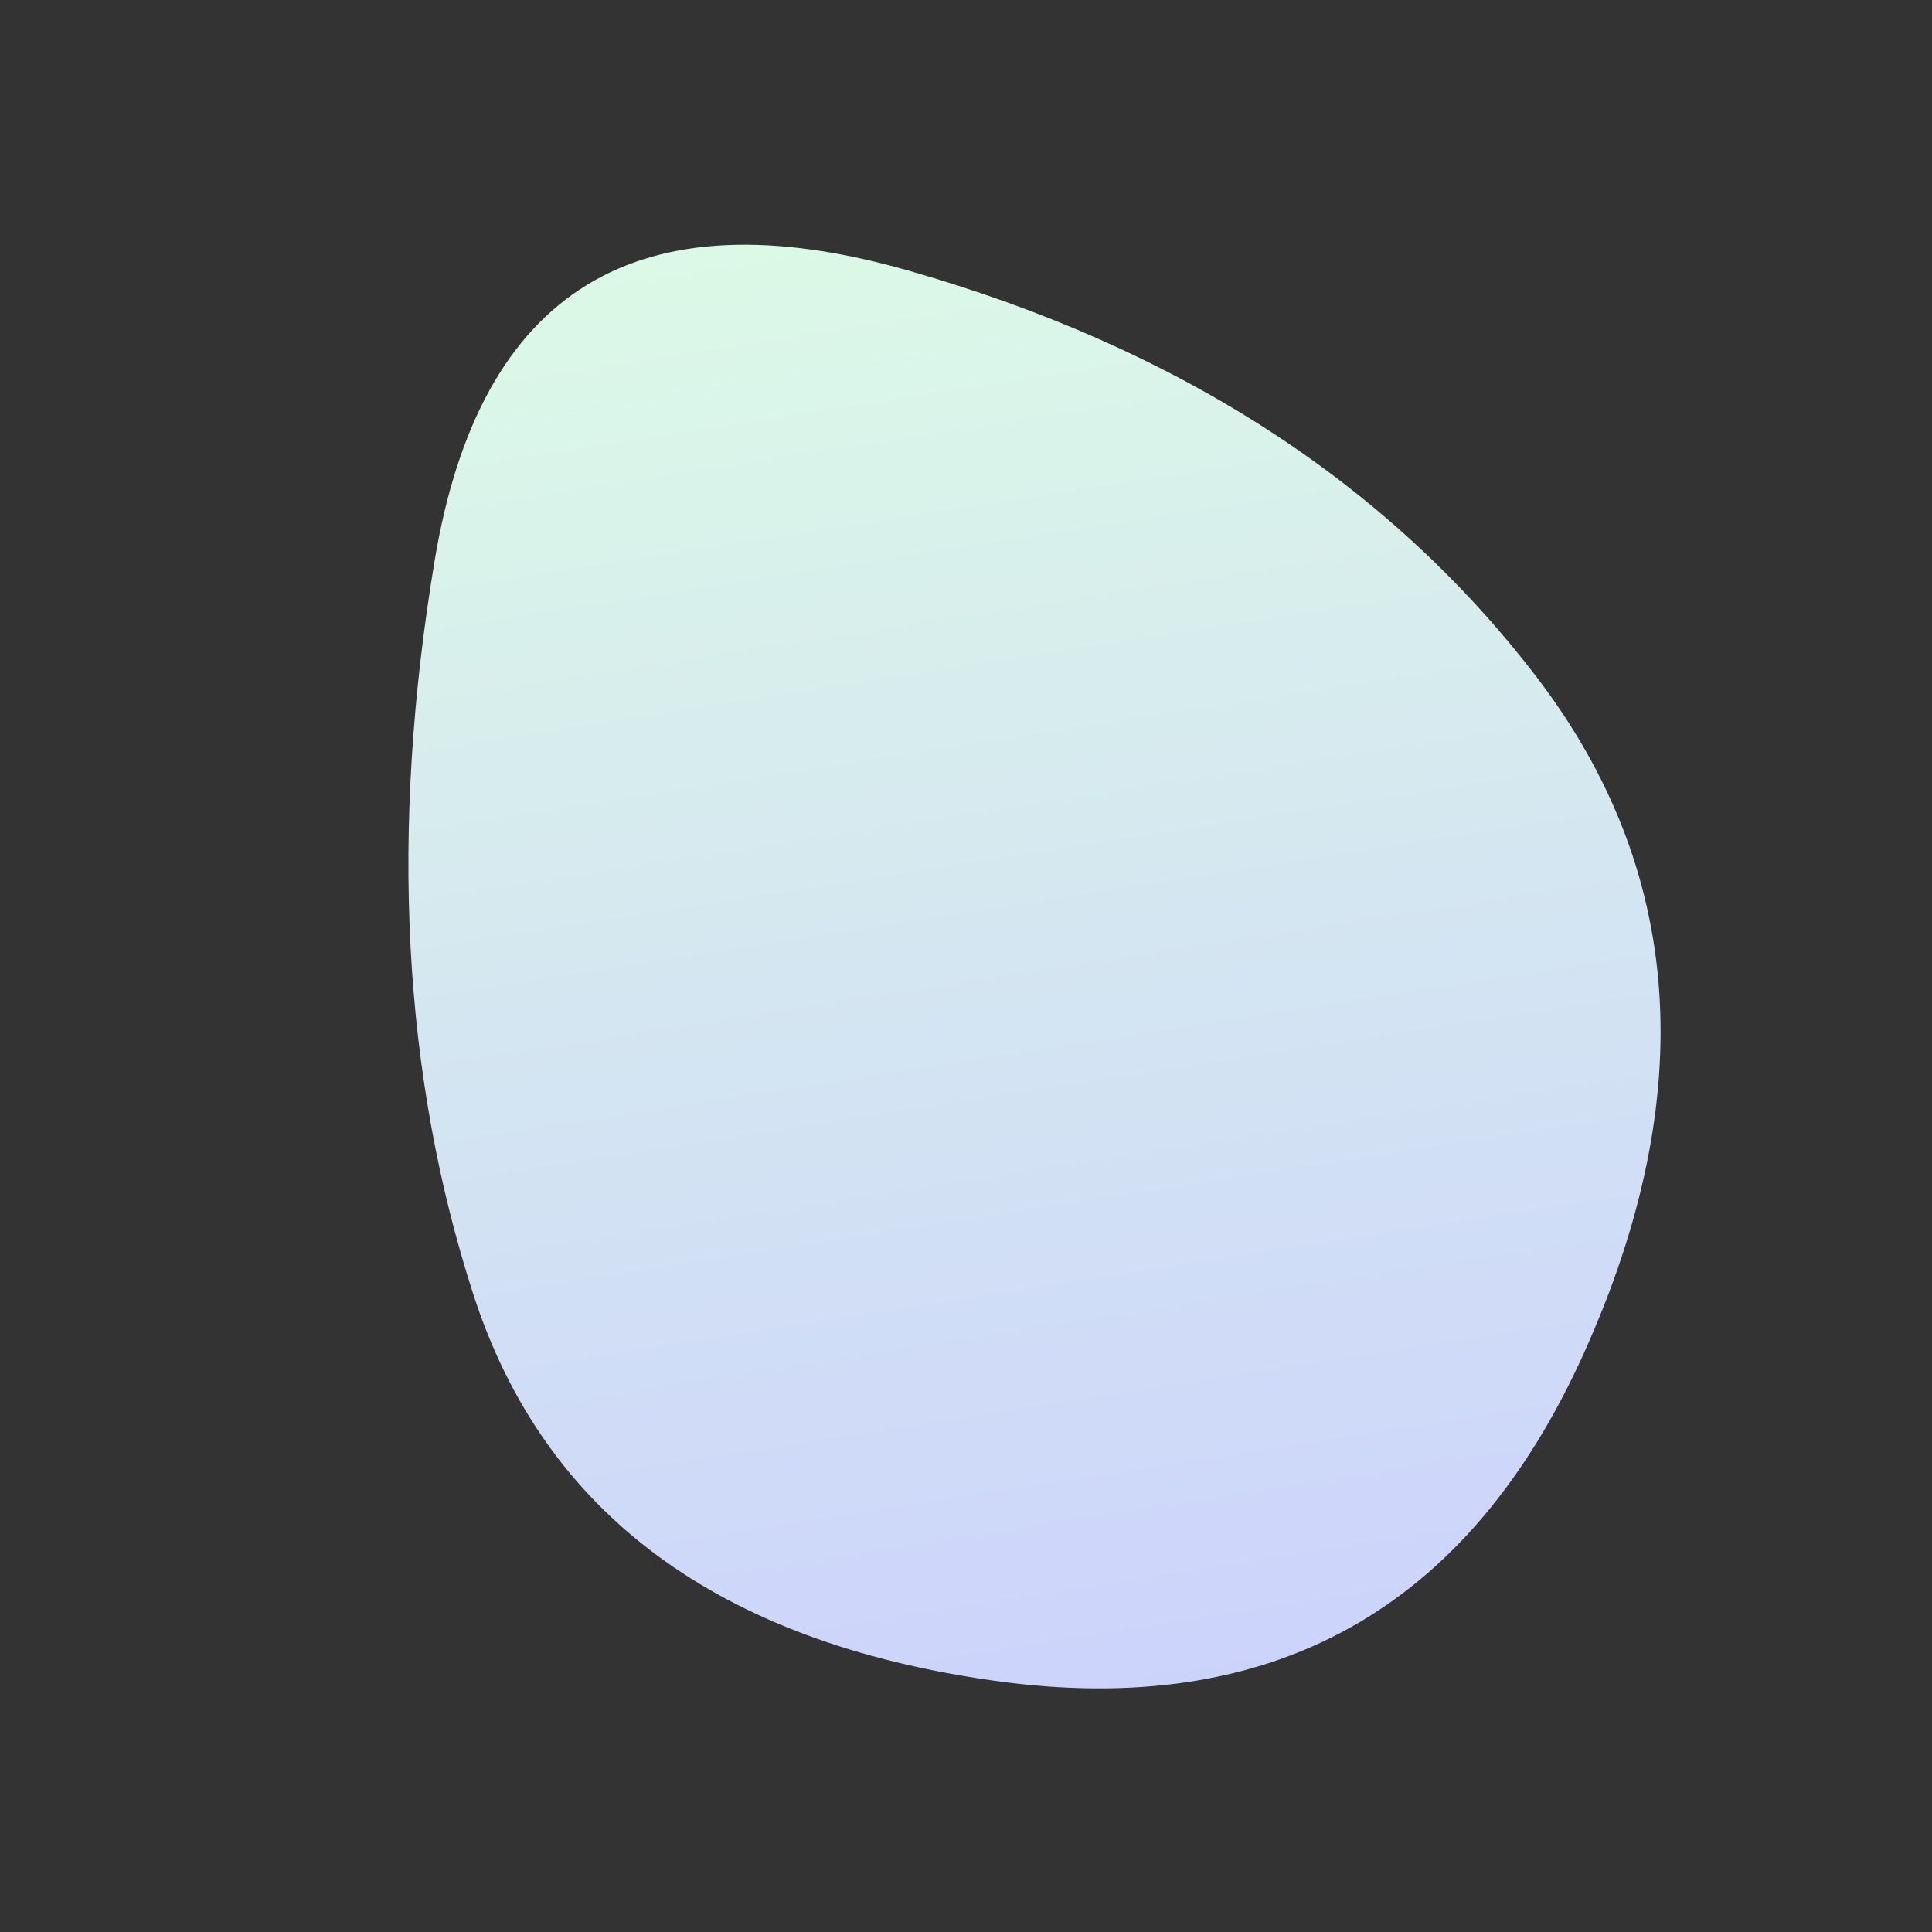 <svg viewBox="0 0 100 100" xmlns="http://www.w3.org/2000/svg"><rect x="0" y="0" width="100" height="100" fill="#333333" stroke="none"/><defs><linearGradient id="fill" x1="0%" y1="0%" x2="100%" y2="0%" gradientTransform="rotate(82 0.5 0.5)"><stop offset="0%" stop-color="#dcfae6"/><stop offset="100%" stop-color="#ccd2fc"/></linearGradient></defs><path d="M82,70Q73,90,51.5,87Q30,84,24.5,67Q19,50,22.5,29Q26,8,47,14Q68,20,79.5,35Q91,50,82,70Z" stroke="none" stroke-width="0" fill="url(#fill)"/></svg>